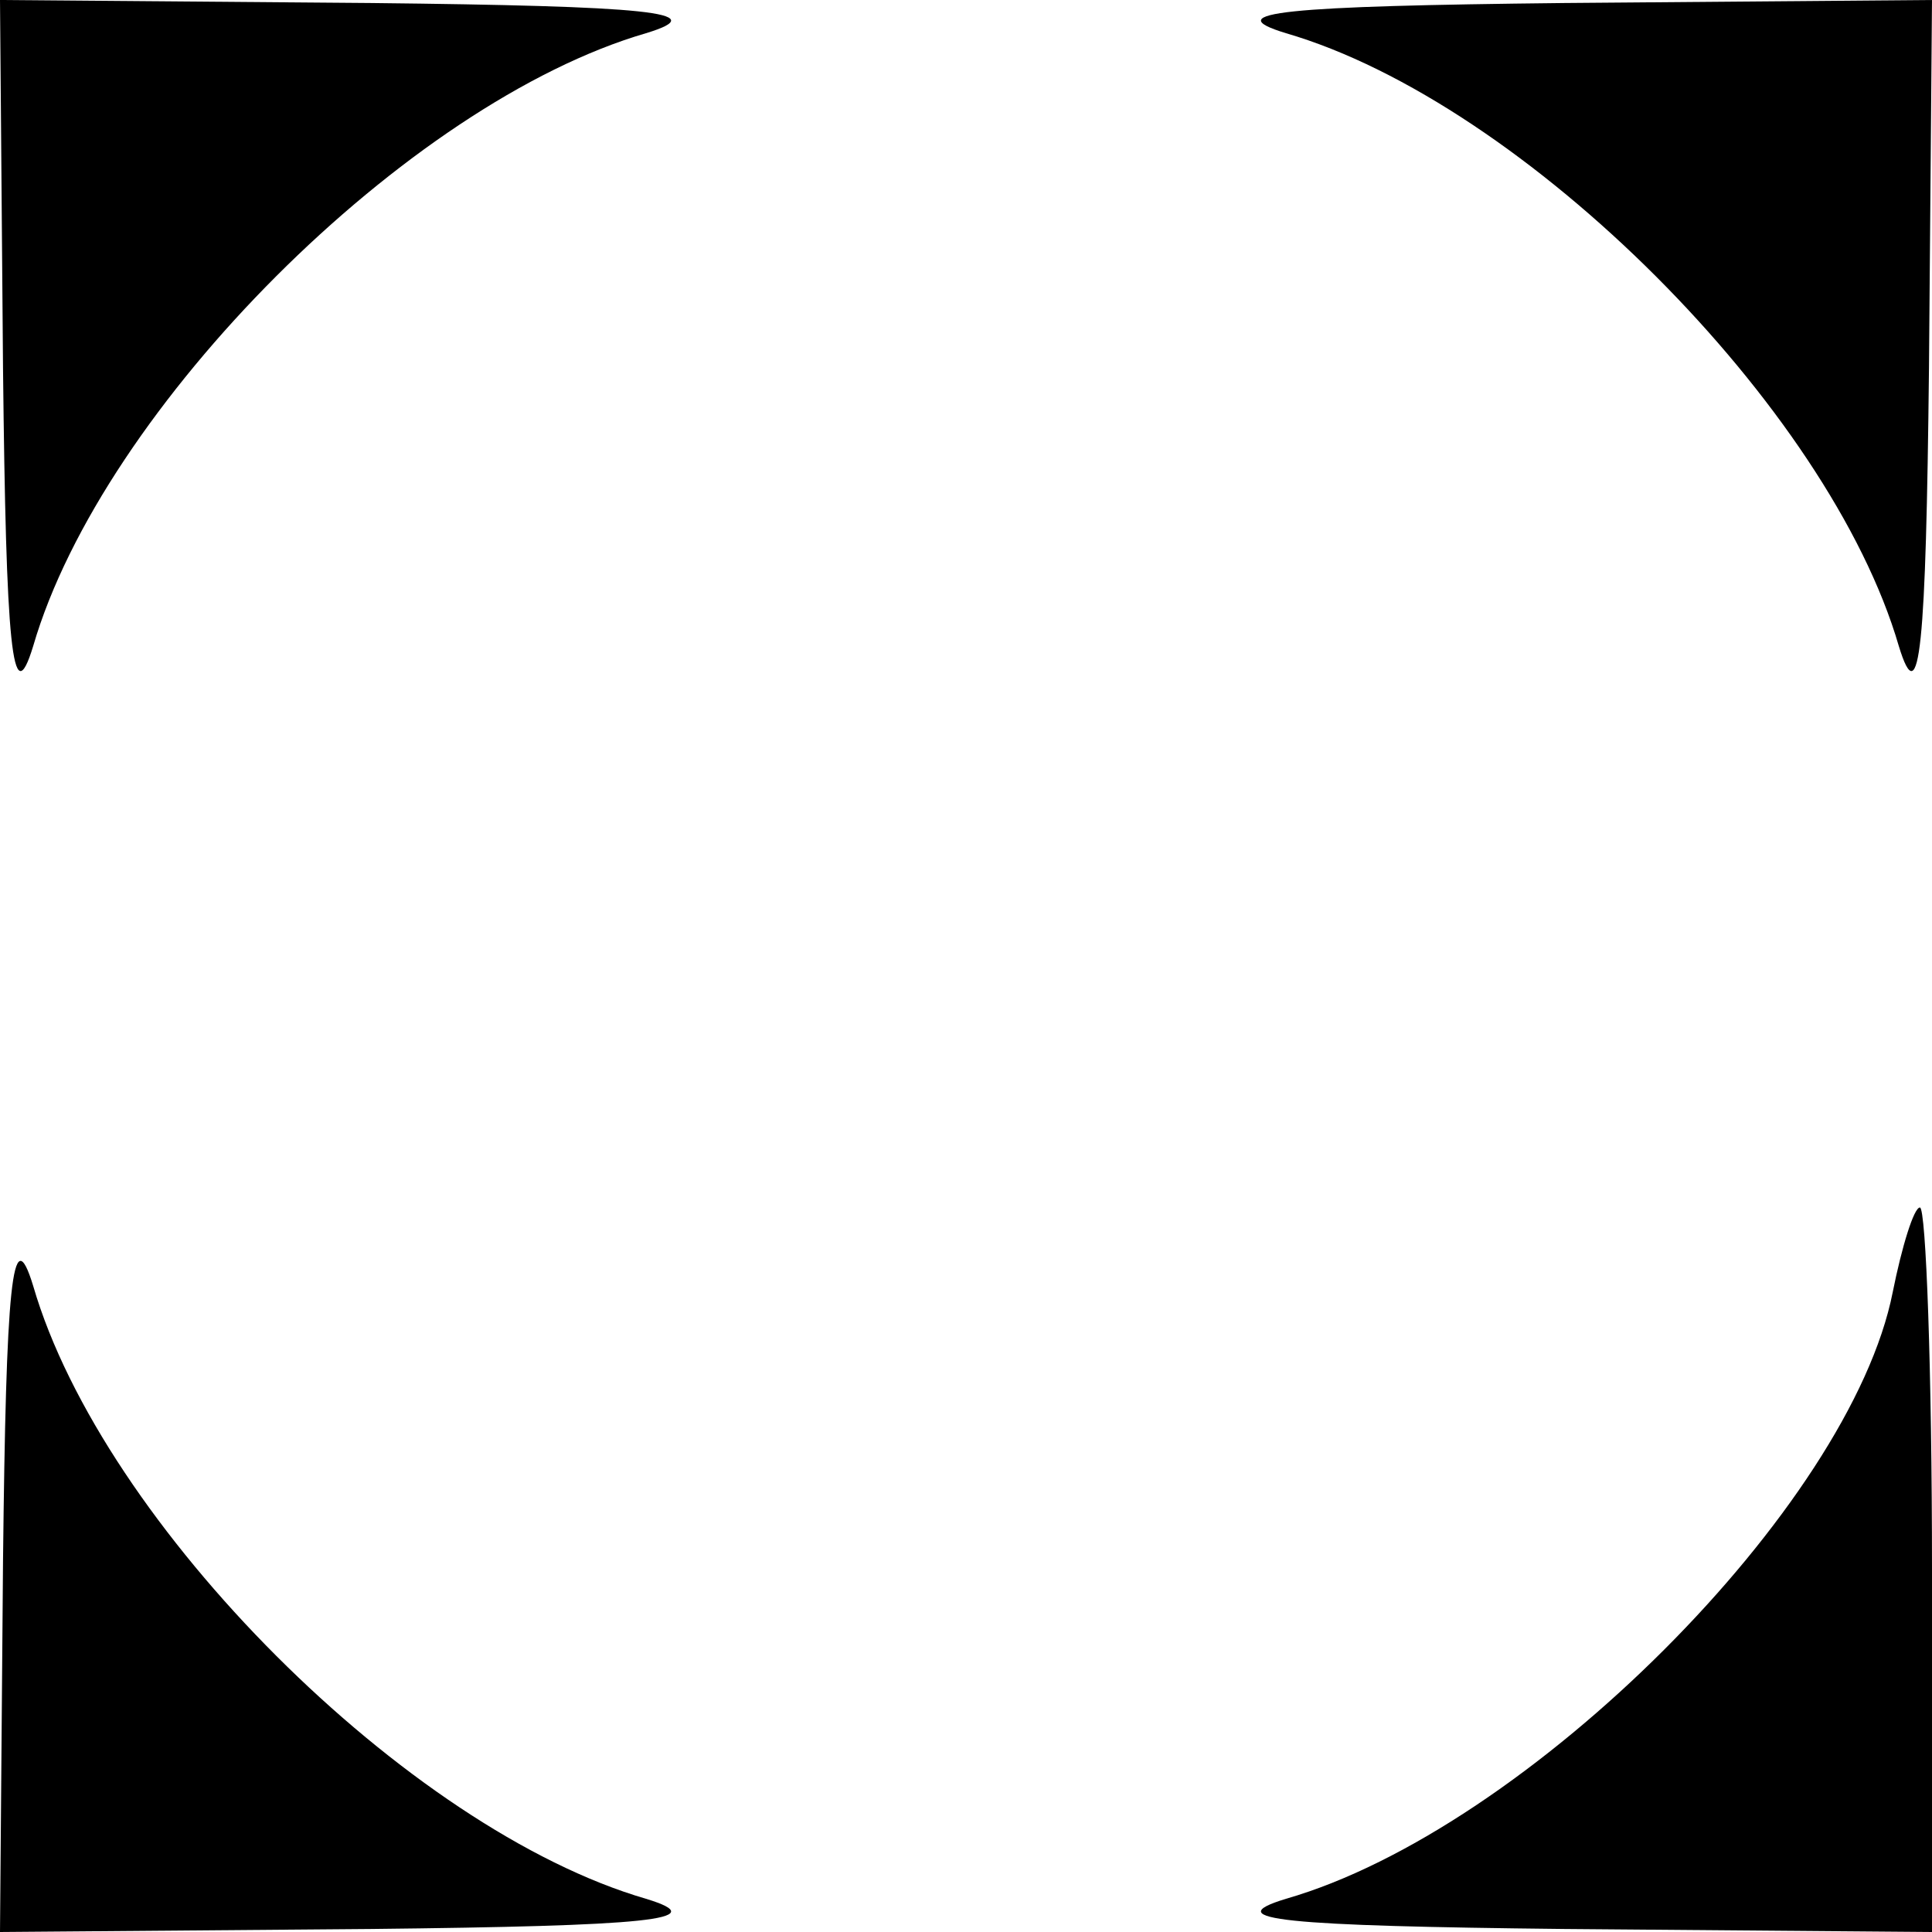 <?xml version="1.0" standalone="no"?>
<!DOCTYPE svg PUBLIC "-//W3C//DTD SVG 20010904//EN"
 "http://www.w3.org/TR/2001/REC-SVG-20010904/DTD/svg10.dtd">
<svg version="1.0" xmlns="http://www.w3.org/2000/svg"
 width="64pt" height="64pt" viewBox="0 0 64 64"
 preserveAspectRatio="xMidYMid meet">
<g transform="translate(0,64) scale(0.1,-0.1)"
fill="#000000" stroke="none">
<path d="M1 518 c1 -92 3 -115 10 -92 23 79 124 180 203 203 23 7 0 9 -91 10
l-123 1 1 -122z"/>
<path d="M426 629 c79 -23 180 -124 203 -203 7 -23 9 0 10 92 l1 122 -122 -1
c-92 -1 -115 -3 -92 -10z"/>
<path d="M1 123 l-1 -123 123 1 c91 1 114 3 91 10 -79 23 -180 124 -203 203
-7 23 -9 0 -10 -91z"/>
<path d="M627 212 c-14 -71 -121 -178 -201 -201 -23 -7 0 -9 92 -10 l122 -1 0
120 c0 66 -2 120 -4 120 -2 0 -6 -13 -9 -28z"/>
</g>
</svg>
